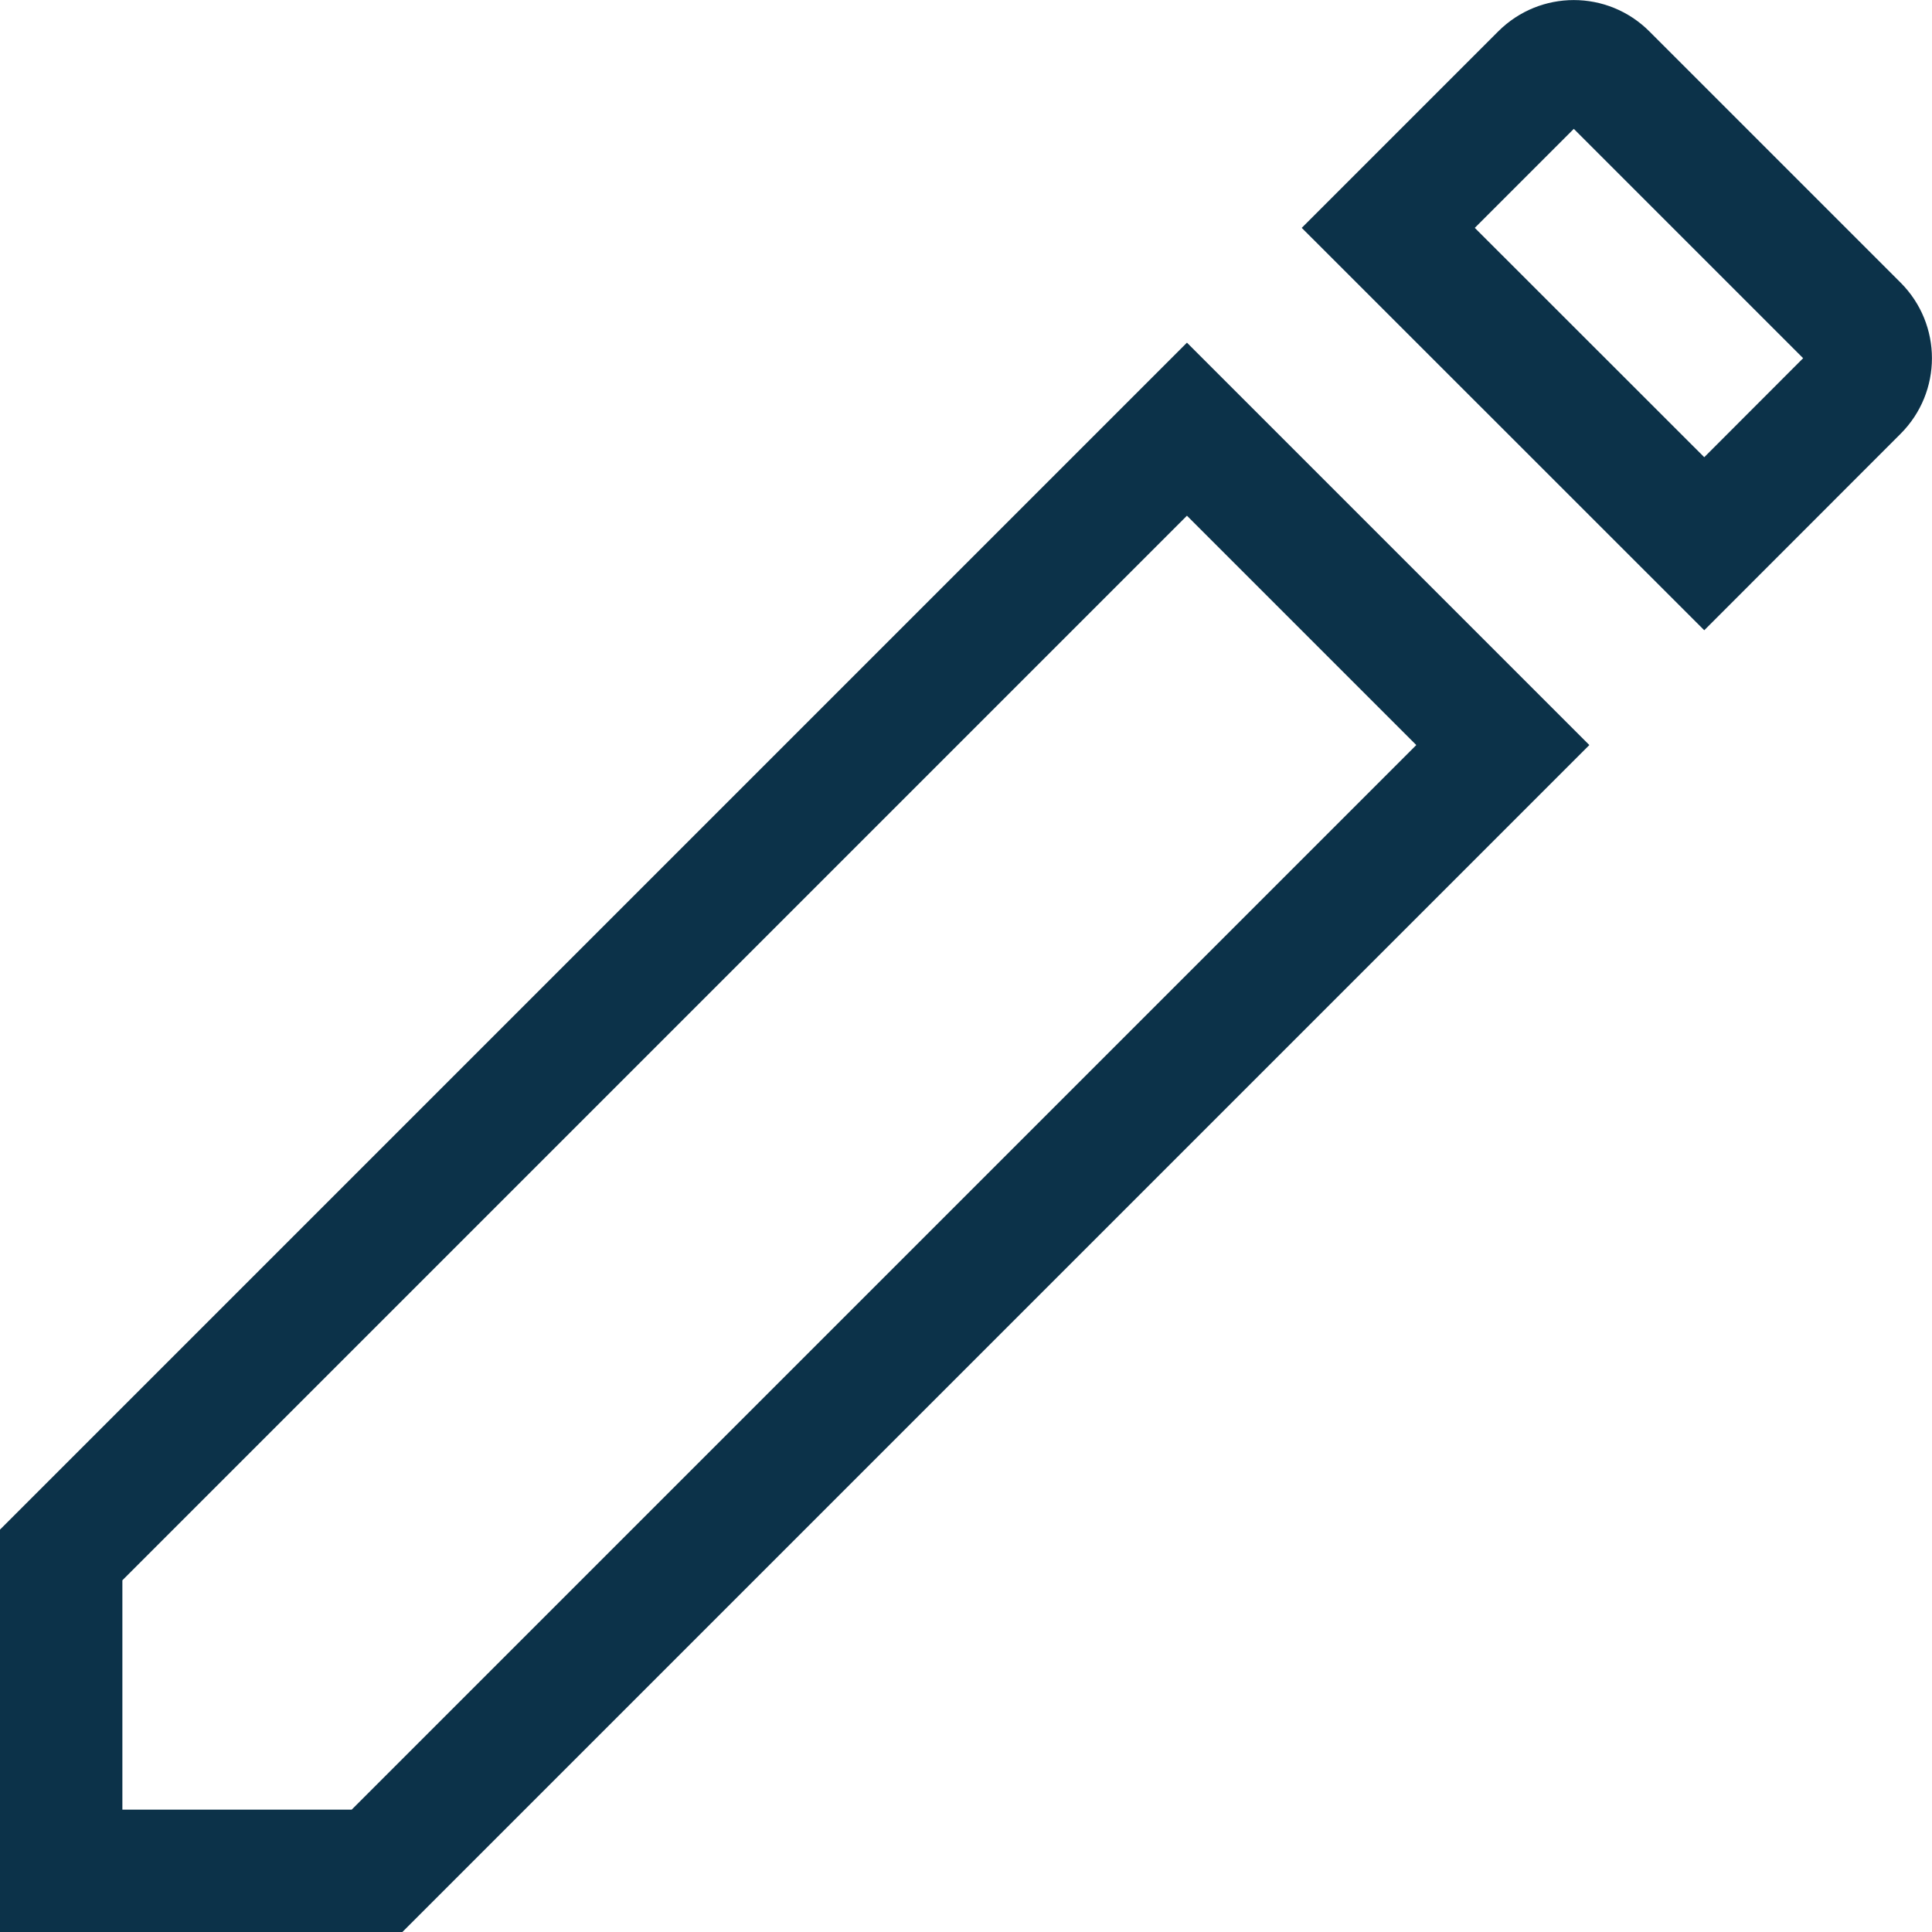 <svg xmlns="http://www.w3.org/2000/svg" width="15.787" height="15.787" viewBox="0 0 15.787 15.787">
  <g id="Icon_material-mode-edit" data-name="Icon material-mode-edit" transform="translate(-4.5 -4.496)" fill="none">
    <path d="M4.5,16.995v3.288H7.788l9.7-9.7L14.2,7.3ZM20.03,8.041a.873.873,0,0,0,0-1.236L17.978,4.753a.873.873,0,0,0-1.236,0l-1.6,1.6,3.288,3.288Z" stroke="none"/>
    <path d="M 7.374 19.283 L 16.073 10.584 L 14.199 8.71 L 5.5 17.409 L 5.5 19.283 L 7.374 19.283 M 18.426 8.232 L 19.234 7.423 L 17.36 5.549 L 16.551 6.358 L 18.426 8.232 M 7.788 20.283 L 4.5 20.283 L 4.5 16.995 L 14.199 7.296 L 17.487 10.584 L 7.788 20.283 Z M 18.426 9.646 L 15.137 6.358 L 16.742 4.753 C 17.084 4.411 17.636 4.411 17.978 4.753 L 20.03 6.805 C 20.372 7.147 20.372 7.699 20.03 8.041 L 18.426 9.646 Z" stroke="none" fill="#0c3249"/>
  </g>
</svg>
